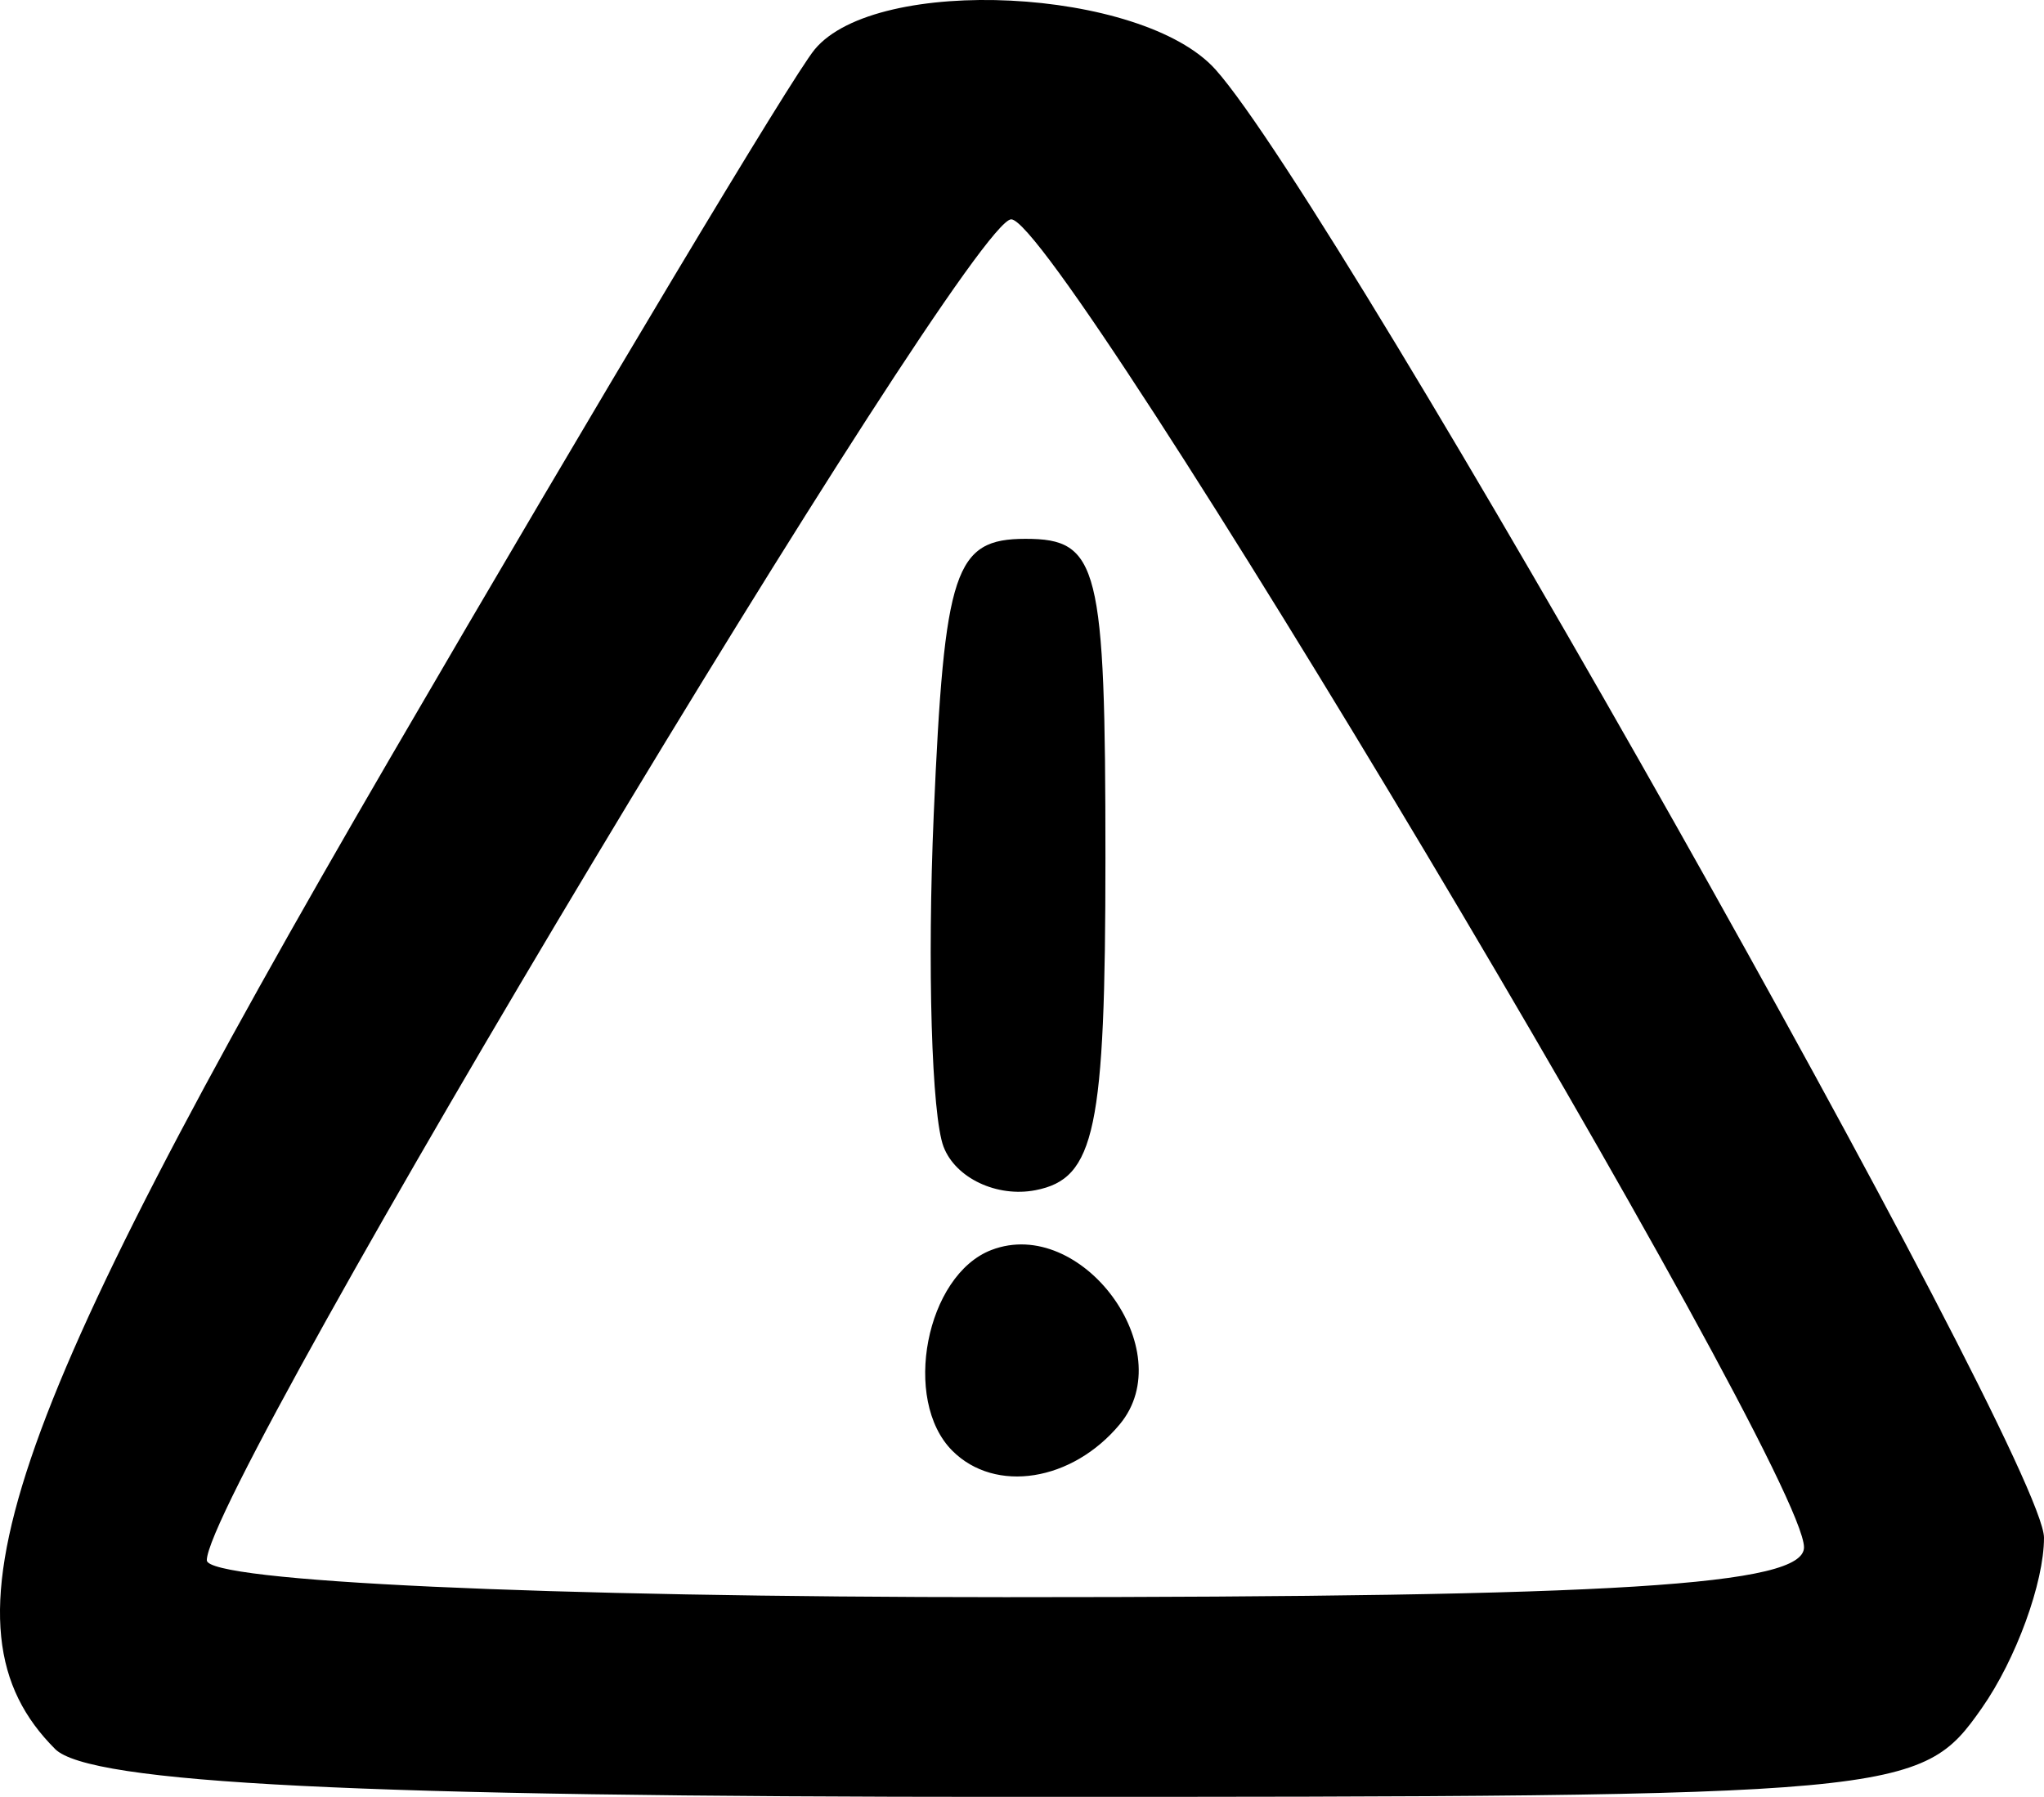 <?xml version="1.0" encoding="UTF-8" standalone="no"?>
<!-- Created with Inkscape (http://www.inkscape.org/) -->

<svg
   xmlns:dc="http://purl.org/dc/elements/1.1/"
   xmlns:cc="http://creativecommons.org/ns#"
   xmlns:rdf="http://www.w3.org/1999/02/22-rdf-syntax-ns#"
   xmlns:svg="http://www.w3.org/2000/svg"
   xmlns="http://www.w3.org/2000/svg"
   xmlns:sodipodi="http://sodipodi.sourceforge.net/DTD/sodipodi-0.dtd"
   xmlns:inkscape="http://www.inkscape.org/namespaces/inkscape"
   id="svg5395"
   version="1.1"
   inkscape:version="0.91 r13725"
   width="51.178"
   height="44.992"
   viewBox="0 0 51.178 44.992"
   sodipodi:docname="tri-alert.svg">
  <defs
     id="defs5399" />
  <sodipodi:namedview
     pagecolor="#ffffff"
     bordercolor="#666666"
     borderopacity="1"
     objecttolerance="10"
     gridtolerance="10"
     guidetolerance="10"
     inkscape:pageopacity="0"
     inkscape:pageshadow="2"
     inkscape:window-width="1855"
     inkscape:window-height="1056"
     id="namedview5397"
     showgrid="false"
     fit-margin-top="0"
     fit-margin-left="0"
     fit-margin-right="0"
     fit-margin-bottom="0"
     inkscape:zoom="19.978261"
     inkscape:cx="25.678415"
     inkscape:cy="22.700762"
     inkscape:window-x="65"
     inkscape:window-y="24"
     inkscape:window-maximized="1"
     inkscape:current-layer="svg5395" />
  <path
     style="fill:#000000"
     d="M 1.378,43.792 C -1.675,40.739 0.017,35.736 9.772,18.975 15.049,9.91 19.829,1.93 20.395,1.242 c 1.55,-1.884 8.203,-1.552 10.04,0.5 3.067,3.426 20.743,34.752 20.743,36.761 0,1.124 -0.701,3.045 -1.557,4.267 -1.531,2.186 -1.931,2.223 -24.3,2.223 -16.356,0 -23.08,-0.337 -23.943,-1.2 z m 43.791,-5.05 C 45.154,36.684 26.532,5.492 25.319,5.492 c -1.095,0 -20.141,31.75 -20.141,33.576 0,0.534 8.434,0.924 20,0.924 15.338,0 19.998,-0.291 19.991,-1.25 z M 23.845,36.326 c -1.269,-1.269 -0.66,-4.399 0.978,-5.027 2.256,-0.866 4.749,2.515 3.216,4.362 -1.191,1.435 -3.119,1.741 -4.194,0.665 z M 23.626,28.717 c -0.3,-0.783 -0.411,-4.528 -0.247,-8.324 0.266,-6.134 0.521,-6.901 2.299,-6.901 1.833,0 2,0.667 2,7.986 0,6.816 -0.257,8.036 -1.753,8.324 -0.964,0.186 -1.999,-0.303 -2.299,-1.086 z"
     id="path5405"
     inkscape:connector-curvature="0" />
</svg>
